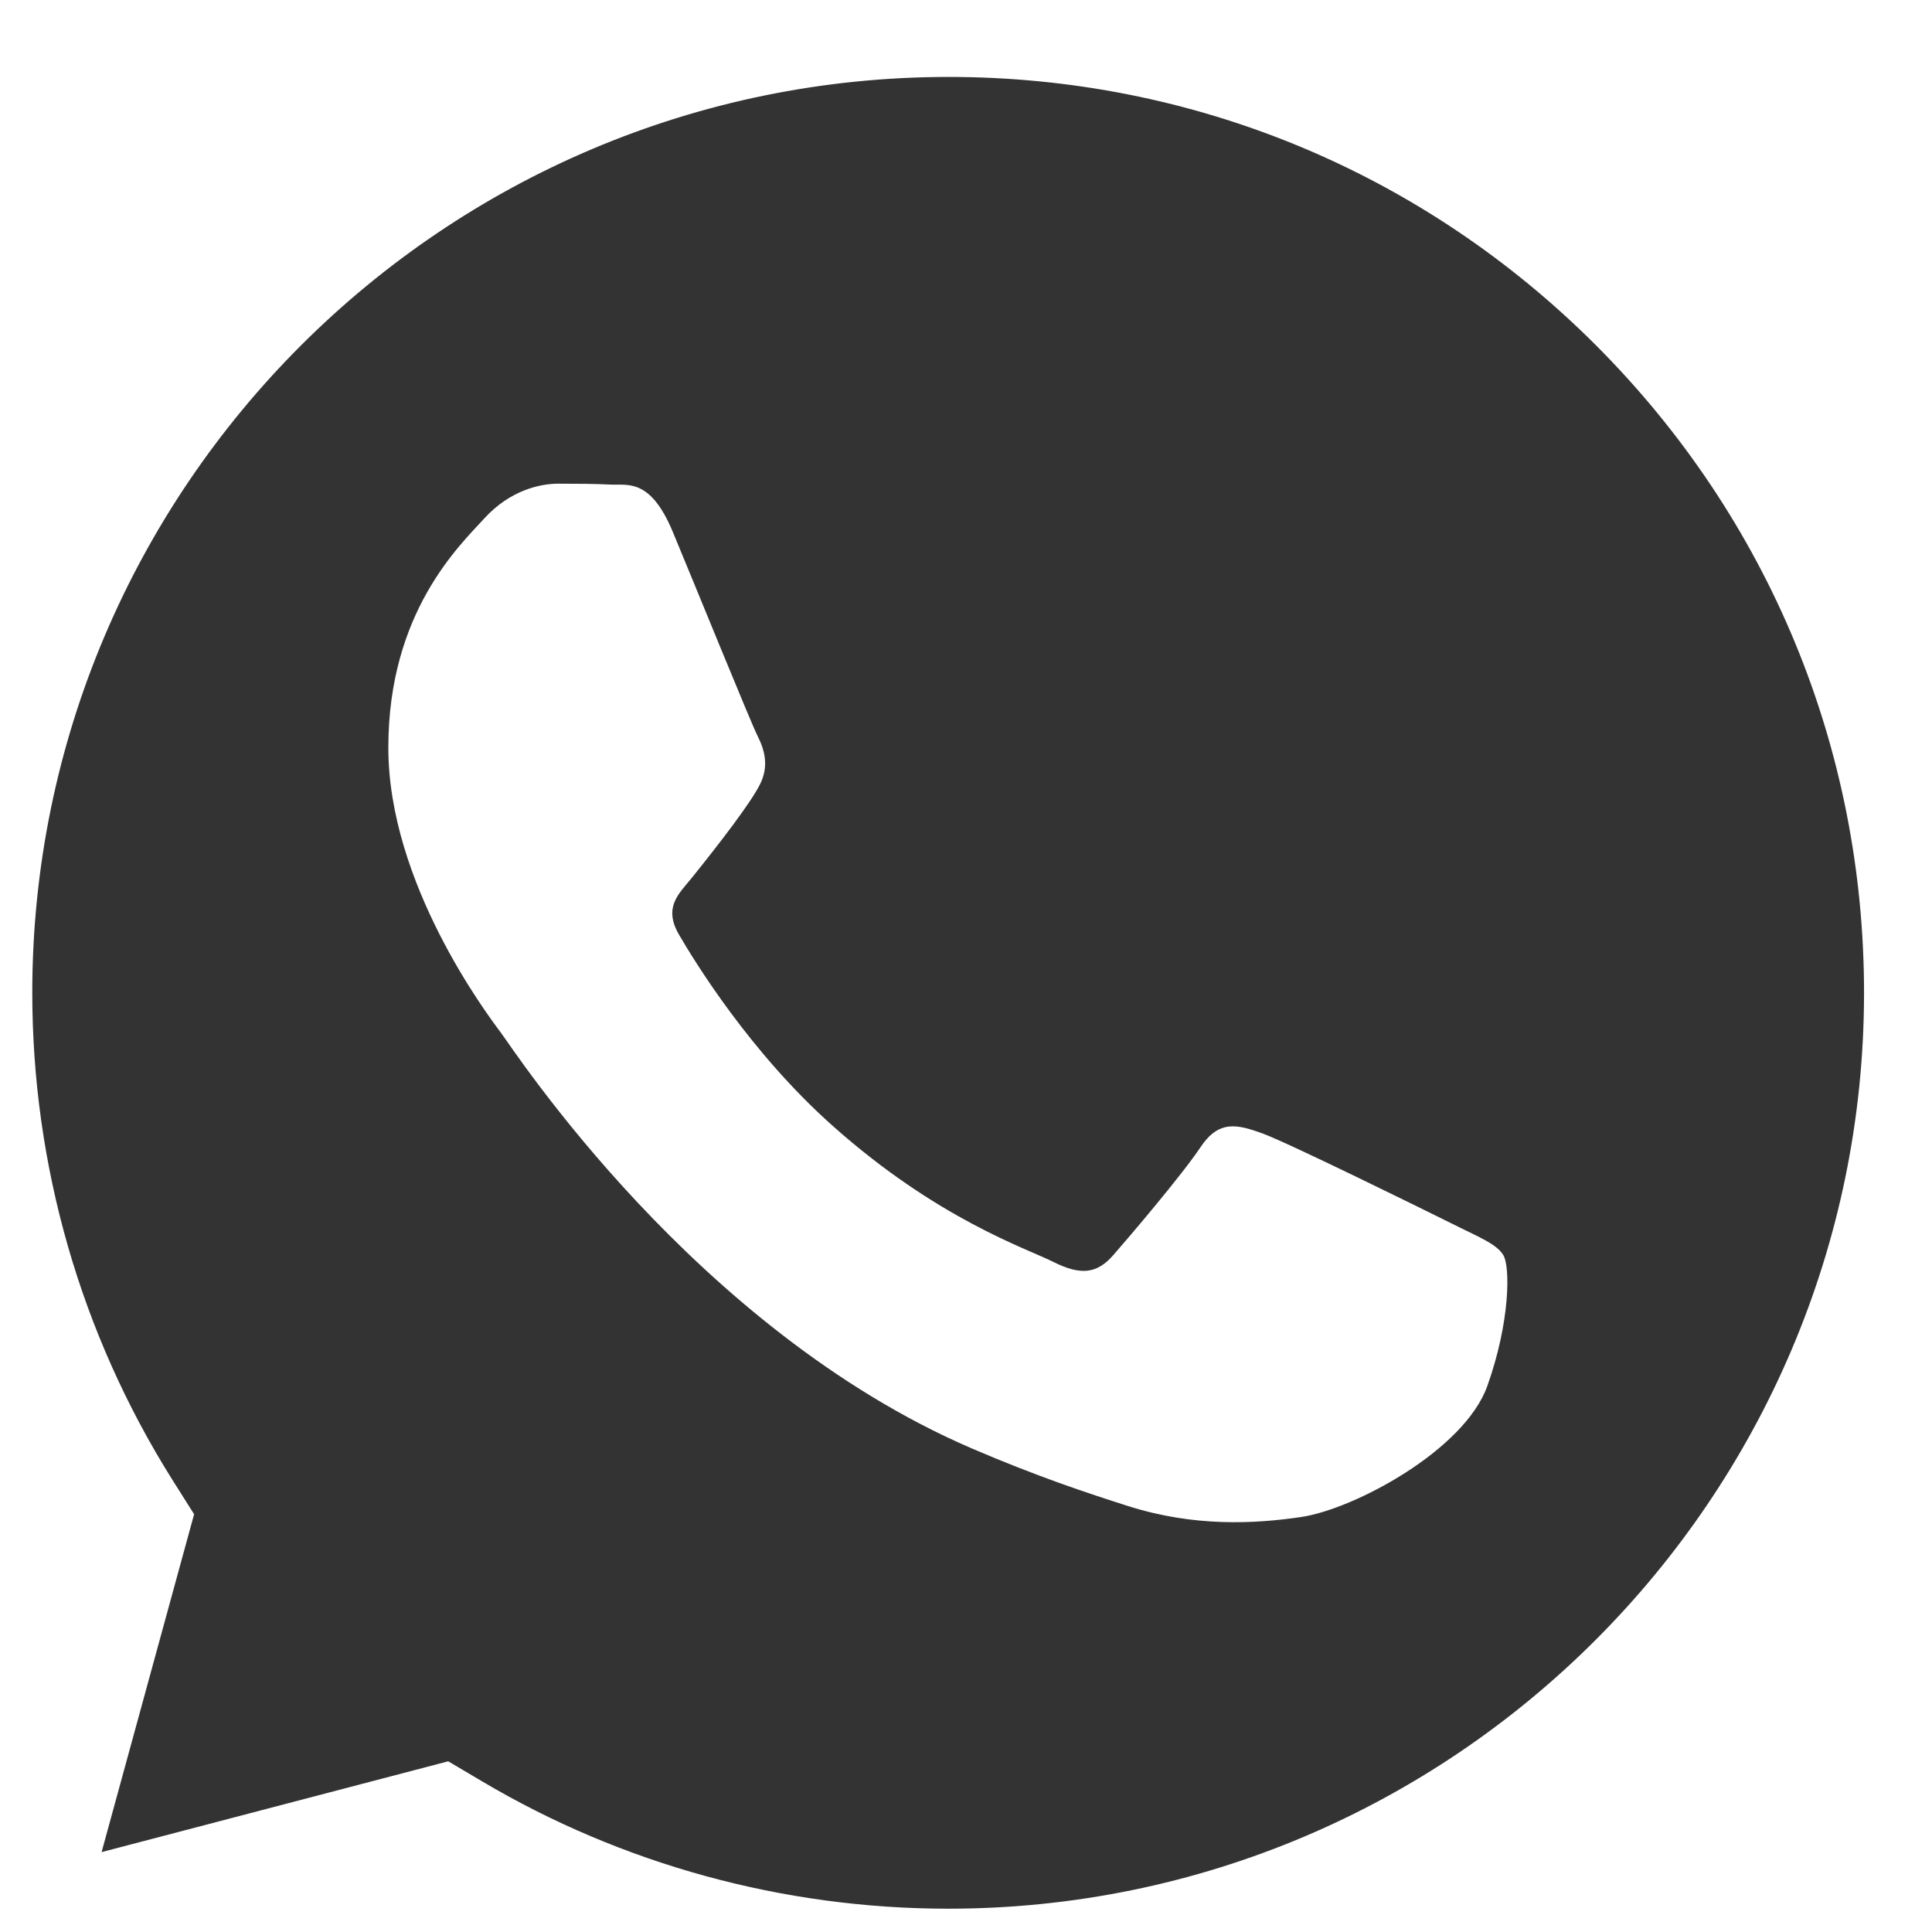 <svg width="17" height="17" viewBox="0 0 17 17" fill="none" xmlns="http://www.w3.org/2000/svg">
<path d="M8.347 0.677C3.901 0.677 0.286 4.29 0.284 8.732C0.284 10.255 0.71 11.737 1.516 13.02L1.708 13.324L0.894 16.297L3.944 15.498L4.238 15.672C5.475 16.406 6.894 16.794 8.34 16.795H8.343C12.785 16.795 16.4 13.181 16.402 8.739C16.403 6.586 15.565 4.562 14.044 3.039C12.522 1.516 10.499 0.677 8.347 0.677ZM13.087 12.196C12.885 12.761 11.917 13.278 11.452 13.348C11.034 13.41 10.506 13.436 9.926 13.252C9.574 13.14 9.123 12.991 8.544 12.742C6.114 11.692 4.527 9.246 4.406 9.085C4.285 8.923 3.417 7.771 3.417 6.579C3.417 5.387 4.043 4.801 4.264 4.559C4.487 4.316 4.749 4.256 4.911 4.256C5.072 4.256 5.234 4.257 5.375 4.264C5.524 4.271 5.723 4.207 5.92 4.68C6.122 5.165 6.606 6.357 6.667 6.478C6.728 6.599 6.768 6.741 6.687 6.902C6.606 7.064 6.338 7.413 6.082 7.731C5.974 7.864 5.834 7.983 5.975 8.225C6.116 8.467 6.603 9.261 7.323 9.903C8.248 10.728 9.029 10.983 9.271 11.105C9.513 11.226 9.655 11.206 9.796 11.044C9.937 10.883 10.402 10.337 10.563 10.095C10.725 9.852 10.886 9.893 11.108 9.973C11.331 10.054 12.521 10.64 12.764 10.761C13.006 10.883 13.167 10.943 13.228 11.044C13.289 11.145 13.289 11.63 13.087 12.196Z" fill="#333333"/>
</svg>
